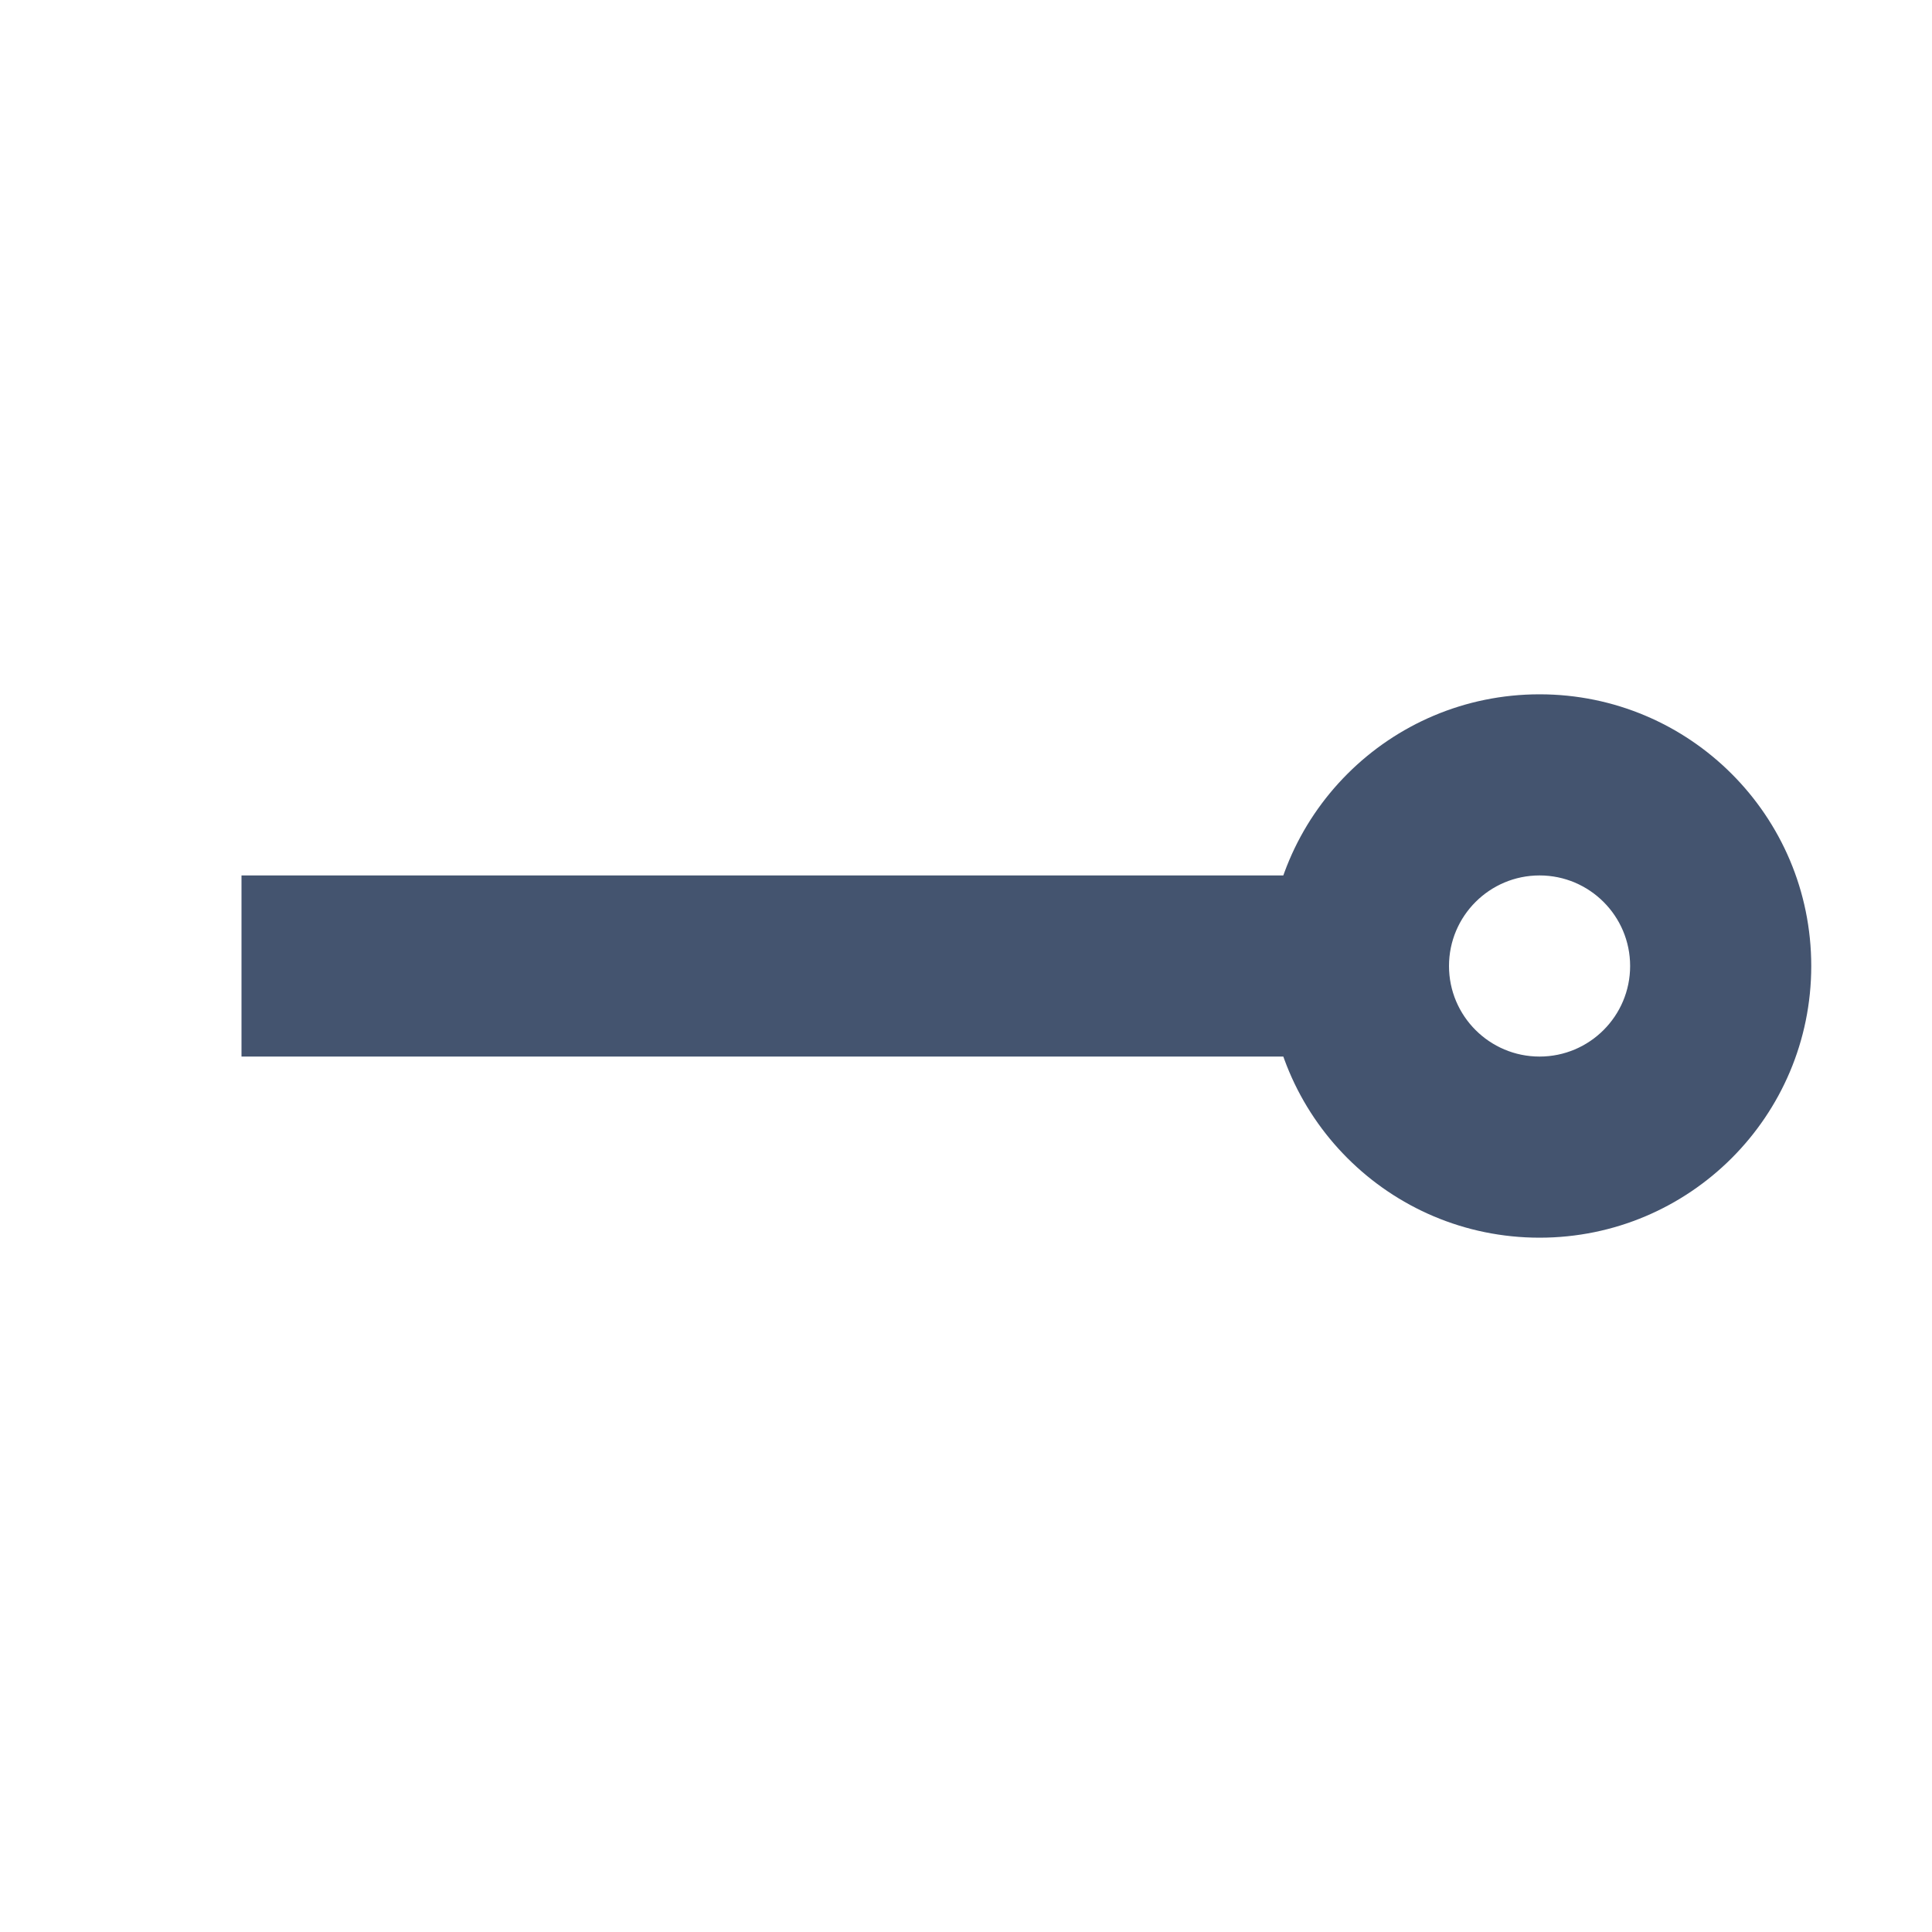 <svg width="16" height="16" viewBox="0 0 16 16" fill="none" xmlns="http://www.w3.org/2000/svg">
<path fill-rule="evenodd" clip-rule="evenodd" d="M12.75 7.25C12.336 7.25 12 7.586 12 8C12 8.414 12.336 8.75 12.75 8.75C13.164 8.75 13.5 8.414 13.5 8C13.5 7.586 13.164 7.25 12.75 7.25ZM10.5 8C10.5 6.757 11.507 5.75 12.75 5.75C13.993 5.75 15 6.757 15 8C15 9.243 13.993 10.25 12.75 10.25C11.507 10.25 10.5 9.243 10.5 8Z" fill="#44546F"/>
<path fill-rule="evenodd" clip-rule="evenodd" d="M2 7.25L12 7.25V8.75L2 8.75L2 7.25Z" fill="#44546F"/>
</svg>
